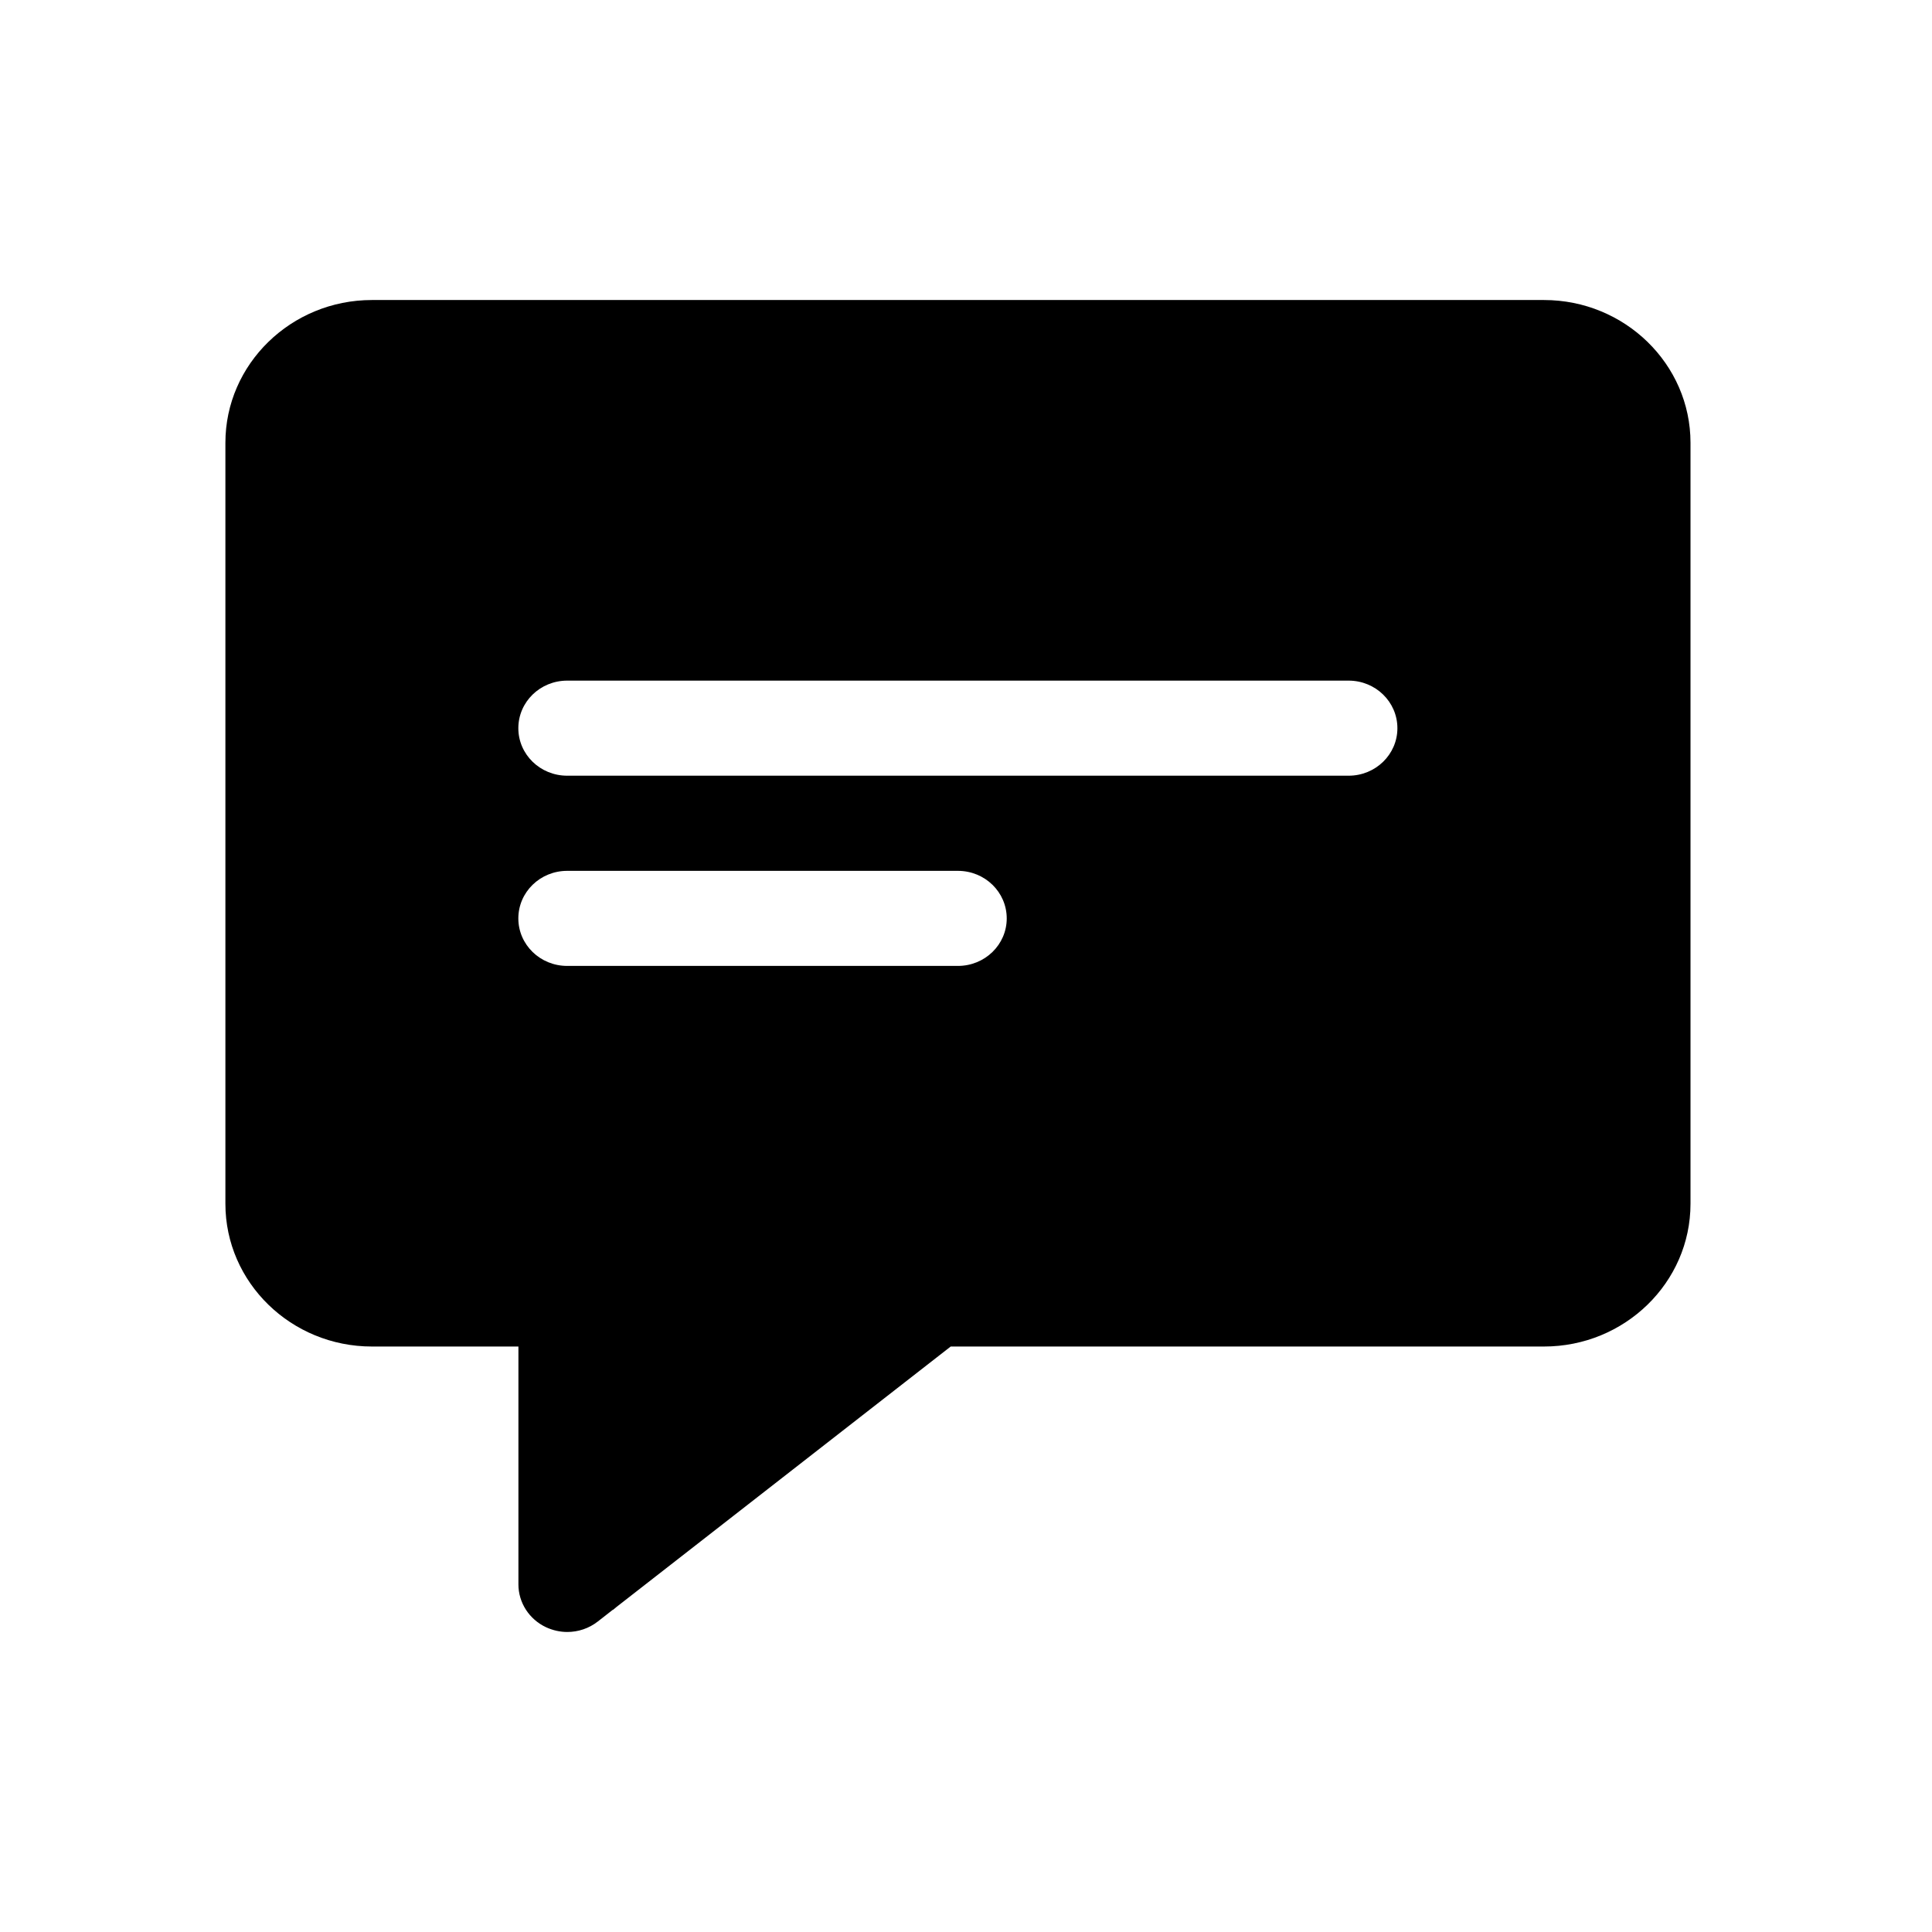 <svg width="24" height="24" viewBox="0 0 24 24" fill="none" xmlns="http://www.w3.org/2000/svg">
<path fill-rule="evenodd" clip-rule="evenodd" d="M6.783 20.214C6.868 20.253 6.957 20.273 7.047 20.273C7.182 20.273 7.316 20.229 7.426 20.143L7.613 19.997V20L7.66 19.961L11.81 16.727H19.18C20.183 16.727 21 15.932 21 14.954V5.5C21 4.523 20.183 3.727 19.18 3.727H4.62C3.617 3.727 2.8 4.523 2.8 5.5V14.954C2.8 15.932 3.617 16.727 4.62 16.727H6.44V19.682C6.44 19.909 6.574 20.116 6.783 20.214ZM16.753 9.636H7.046C6.71 9.636 6.439 9.372 6.439 9.046C6.439 8.719 6.71 8.455 7.046 8.455H16.753C17.088 8.455 17.359 8.719 17.359 9.046C17.359 9.372 17.088 9.636 16.753 9.636ZM7.046 11.999H11.899C12.235 11.999 12.506 11.735 12.506 11.409C12.506 11.082 12.235 10.818 11.899 10.818H7.046C6.71 10.818 6.439 11.082 6.439 11.409C6.439 11.735 6.71 11.999 7.046 11.999Z" fill="black"/>
</svg>
